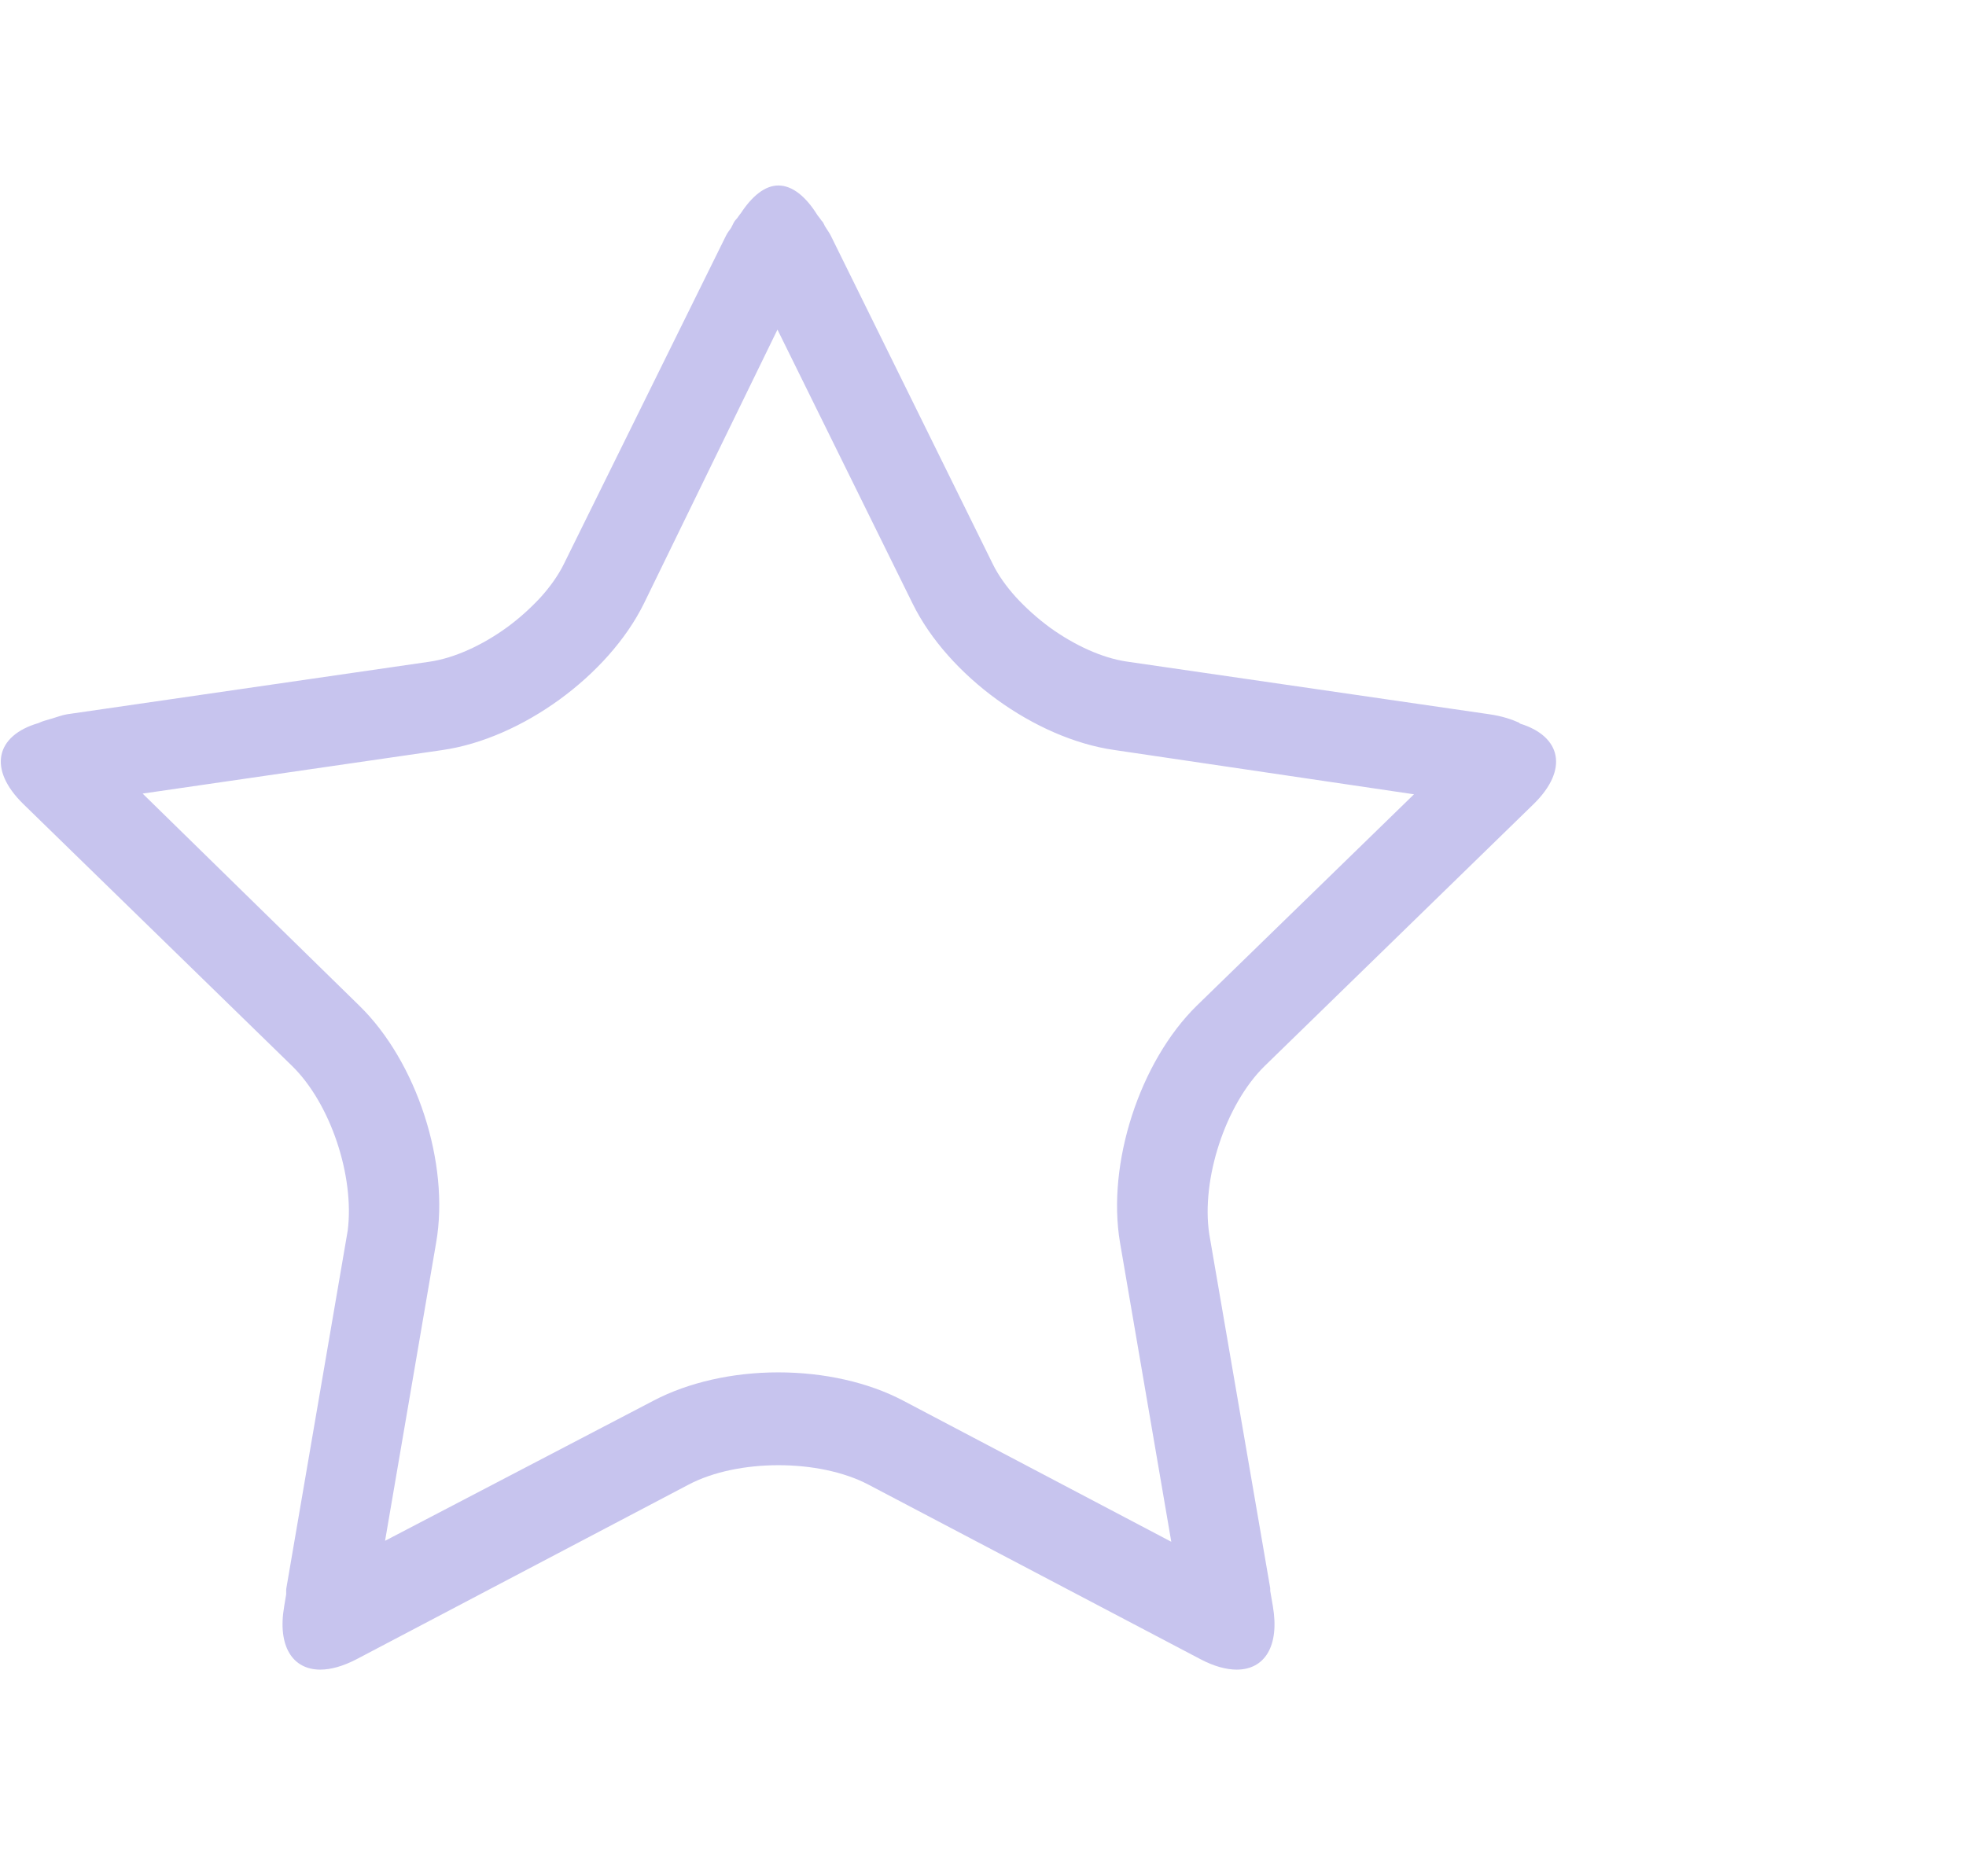<svg width="22" height="21" viewBox="0 0 22 21" fill="none" xmlns="http://www.w3.org/2000/svg">
<path d="M14.152 11.931L17.161 9C17.558 8.612 17.469 8.242 17.013 8.1C17.005 8.097 17.001 8.089 16.993 8.086C16.925 8.056 16.819 8.016 16.665 7.994L12.612 7.405C12.333 7.365 12.023 7.221 11.752 7.026C11.61 6.922 11.48 6.805 11.366 6.681C11.261 6.564 11.172 6.44 11.111 6.316L9.298 2.64C9.278 2.6 9.254 2.57 9.232 2.533L9.213 2.495C9.204 2.477 9.192 2.472 9.183 2.455C9.171 2.44 9.16 2.423 9.148 2.409C9.019 2.201 8.868 2.076 8.71 2.076C8.56 2.076 8.416 2.195 8.291 2.385C8.281 2.396 8.273 2.41 8.264 2.421C8.247 2.45 8.225 2.462 8.209 2.495L8.183 2.547C8.163 2.58 8.142 2.6 8.123 2.64L6.309 6.314C6.247 6.44 6.157 6.566 6.05 6.685C5.938 6.806 5.811 6.921 5.674 7.021C5.4 7.22 5.088 7.365 4.807 7.406L0.753 7.994C0.698 8.002 0.634 8.027 0.573 8.045C0.573 8.045 0.573 8.045 0.572 8.045C0.522 8.06 0.477 8.07 0.43 8.093C-0.045 8.231 -0.142 8.606 0.262 9L3.269 11.931C3.7 12.353 3.968 13.164 3.891 13.773L3.204 17.778C3.2 17.803 3.204 17.823 3.202 17.846L3.18 17.979C3.103 18.425 3.274 18.687 3.584 18.687C3.702 18.687 3.839 18.649 3.991 18.57L7.708 16.615C7.984 16.47 8.349 16.399 8.711 16.399C9.075 16.399 9.44 16.471 9.715 16.615L13.433 18.57C13.582 18.649 13.722 18.687 13.839 18.687C14.151 18.687 14.32 18.425 14.244 17.979L14.214 17.805C14.213 17.793 14.216 17.786 14.214 17.775L13.532 13.813C13.439 13.2 13.713 12.361 14.152 11.931ZM12.533 13.906L13.107 17.256L10.104 15.675C9.718 15.472 9.223 15.36 8.709 15.36C8.198 15.36 7.704 15.472 7.316 15.675L4.309 17.245L4.881 13.905C5.034 13.021 4.664 11.882 4.02 11.255L1.596 8.882L4.95 8.395C5.837 8.267 6.807 7.562 7.205 6.756L8.7 3.689L10.213 6.757C10.61 7.563 11.58 8.267 12.468 8.394L15.823 8.89L13.391 11.257C12.753 11.884 12.384 13.023 12.533 13.906Z" fill="#C7C4EE"/>
</svg>
